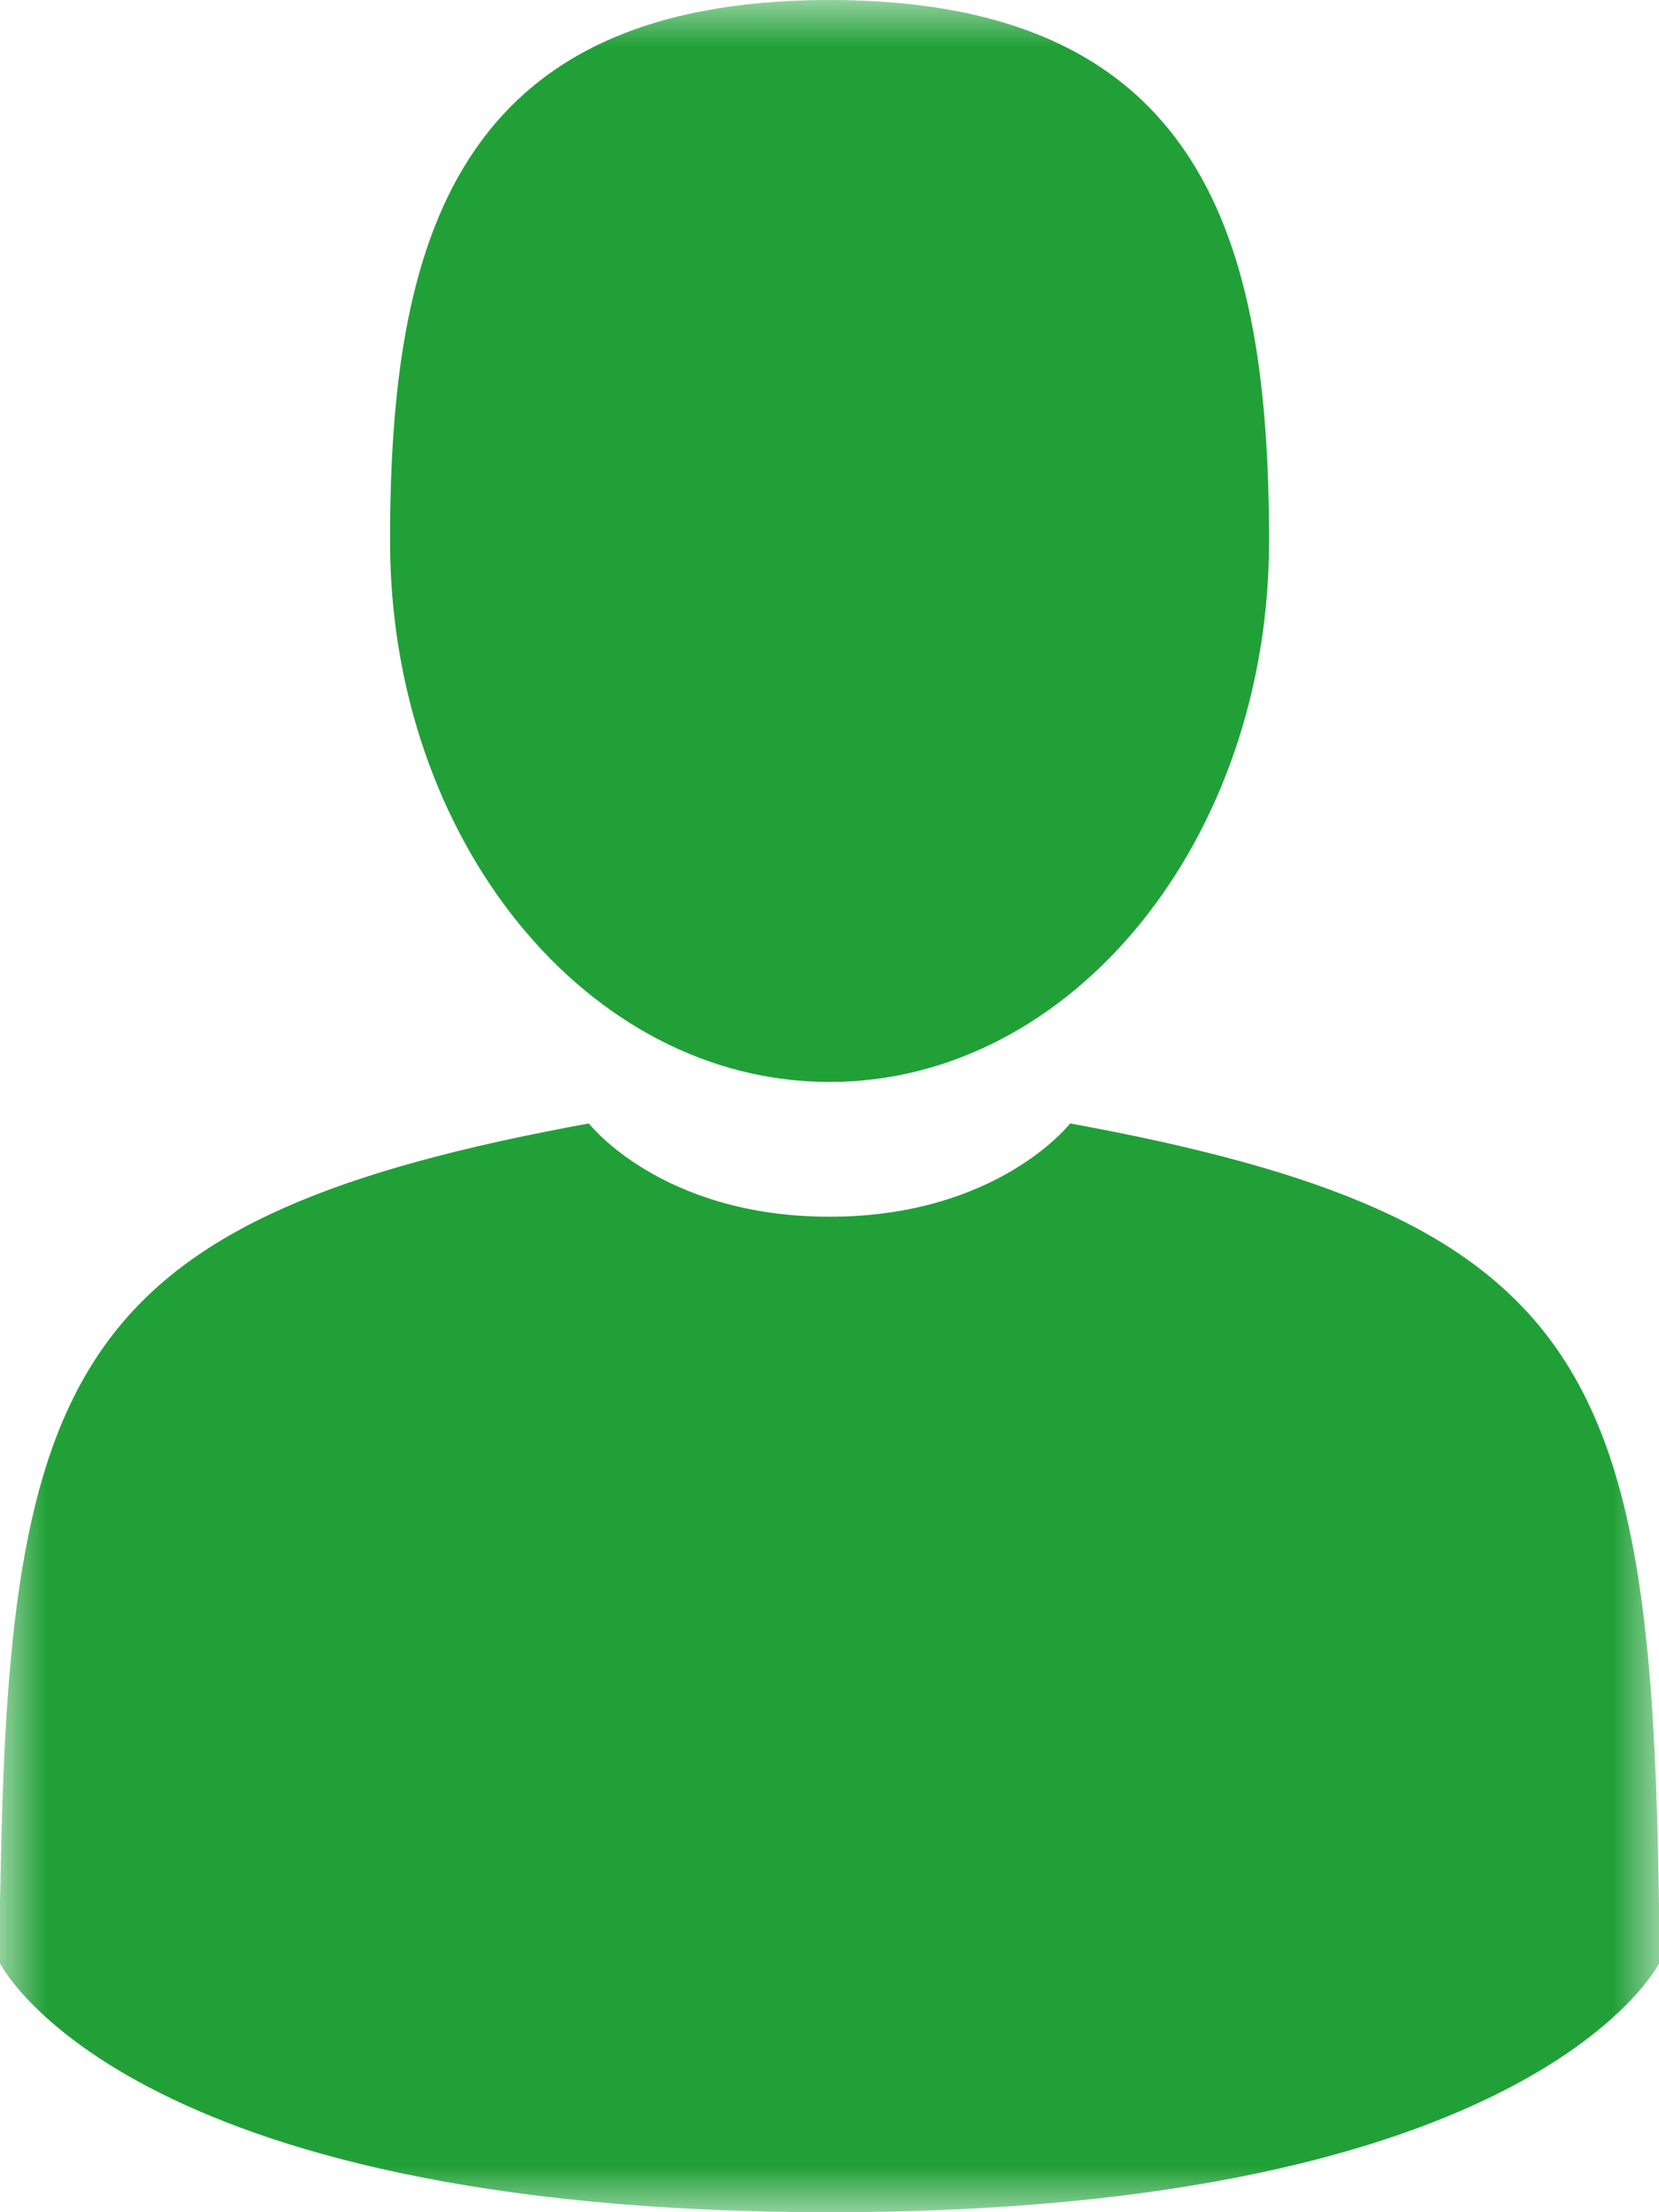 <svg width="18" height="24" viewBox="0 0 18 24" fill="none" xmlns="http://www.w3.org/2000/svg">
<g clip-path="url(#clip0_794_368)">
<mask id="mask0_794_368" style="mask-type:luminance" maskUnits="userSpaceOnUse" x="0" y="0" width="18" height="24">
<path d="M18 0H0V24H18V0Z" fill="white"/>
</mask>
<g mask="url(#mask0_794_368)">
<path d="M9.001 11.738C11.634 11.738 13.769 9.11 13.769 5.869C13.769 2.628 13.068 0 9.001 0C4.933 0 4.232 2.628 4.232 5.869C4.232 9.11 6.367 11.738 9.001 11.738Z" fill="#21A038"/>
<path d="M17.996 20.461C17.908 14.815 17.18 13.206 11.611 12.188C11.611 12.188 10.827 13.2 9 13.2C7.173 13.2 6.389 12.188 6.389 12.188C0.881 13.195 0.109 14.78 0.008 20.278C-0.001 20.727 -0.004 20.75 -0.006 20.698C-0.006 20.796 -0.005 20.976 -0.005 21.291C-0.005 21.291 1.321 24 9 24C16.68 24 18.006 21.291 18.006 21.291C18.006 21.089 18.006 20.948 18.006 20.852C18.005 20.885 18.002 20.822 17.996 20.461Z" fill="#21A038"/>
</g>
</g>
<defs>
<clipPath id="clip0_794_368">
<rect width="18" height="24" fill="white"/>
</clipPath>
</defs>
</svg>
